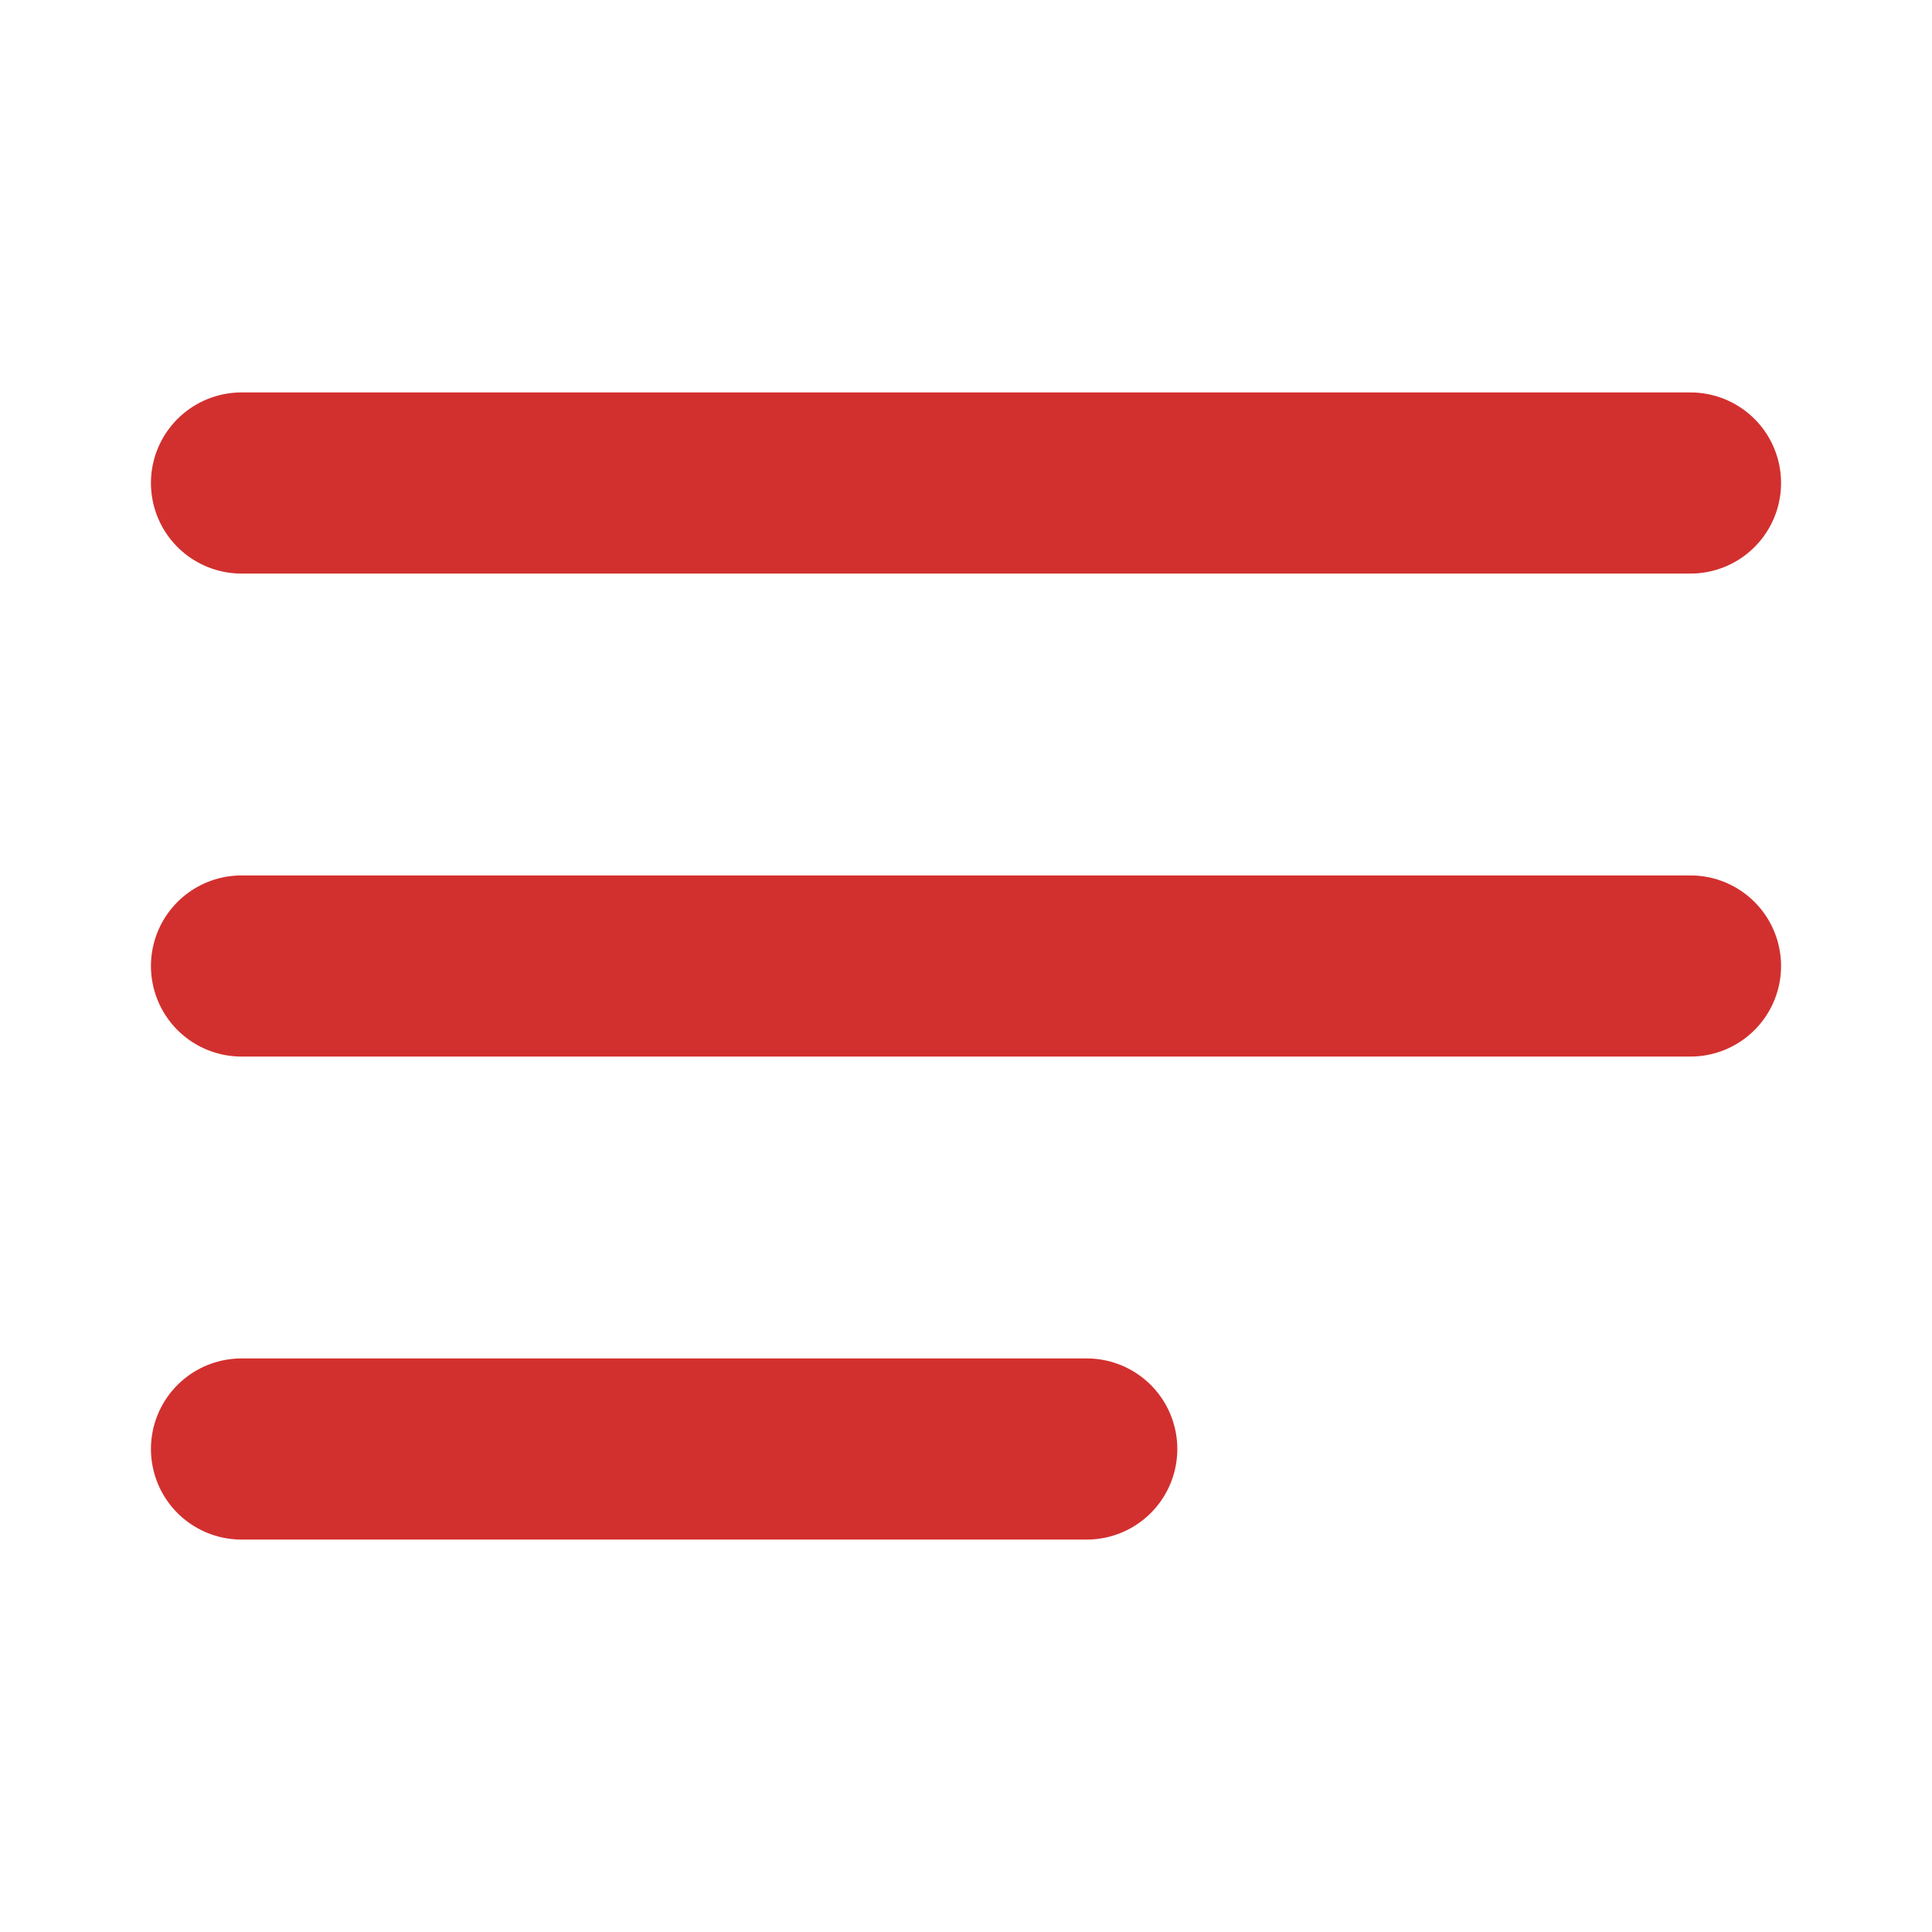 <svg width="16" height="16" viewBox="0 0 16 16" fill="none" xmlns="http://www.w3.org/2000/svg">
<path d="M2 4H14" stroke="#D2302E" stroke-width="1.5" stroke-linecap="round" stroke-linejoin="round"/>
<path d="M2 8H14" stroke="#D2302E" stroke-width="1.5" stroke-linecap="round" stroke-linejoin="round"/>
<path d="M2 12H9" stroke="#D2302E" stroke-width="1.5" stroke-linecap="round" stroke-linejoin="round"/>
</svg>
